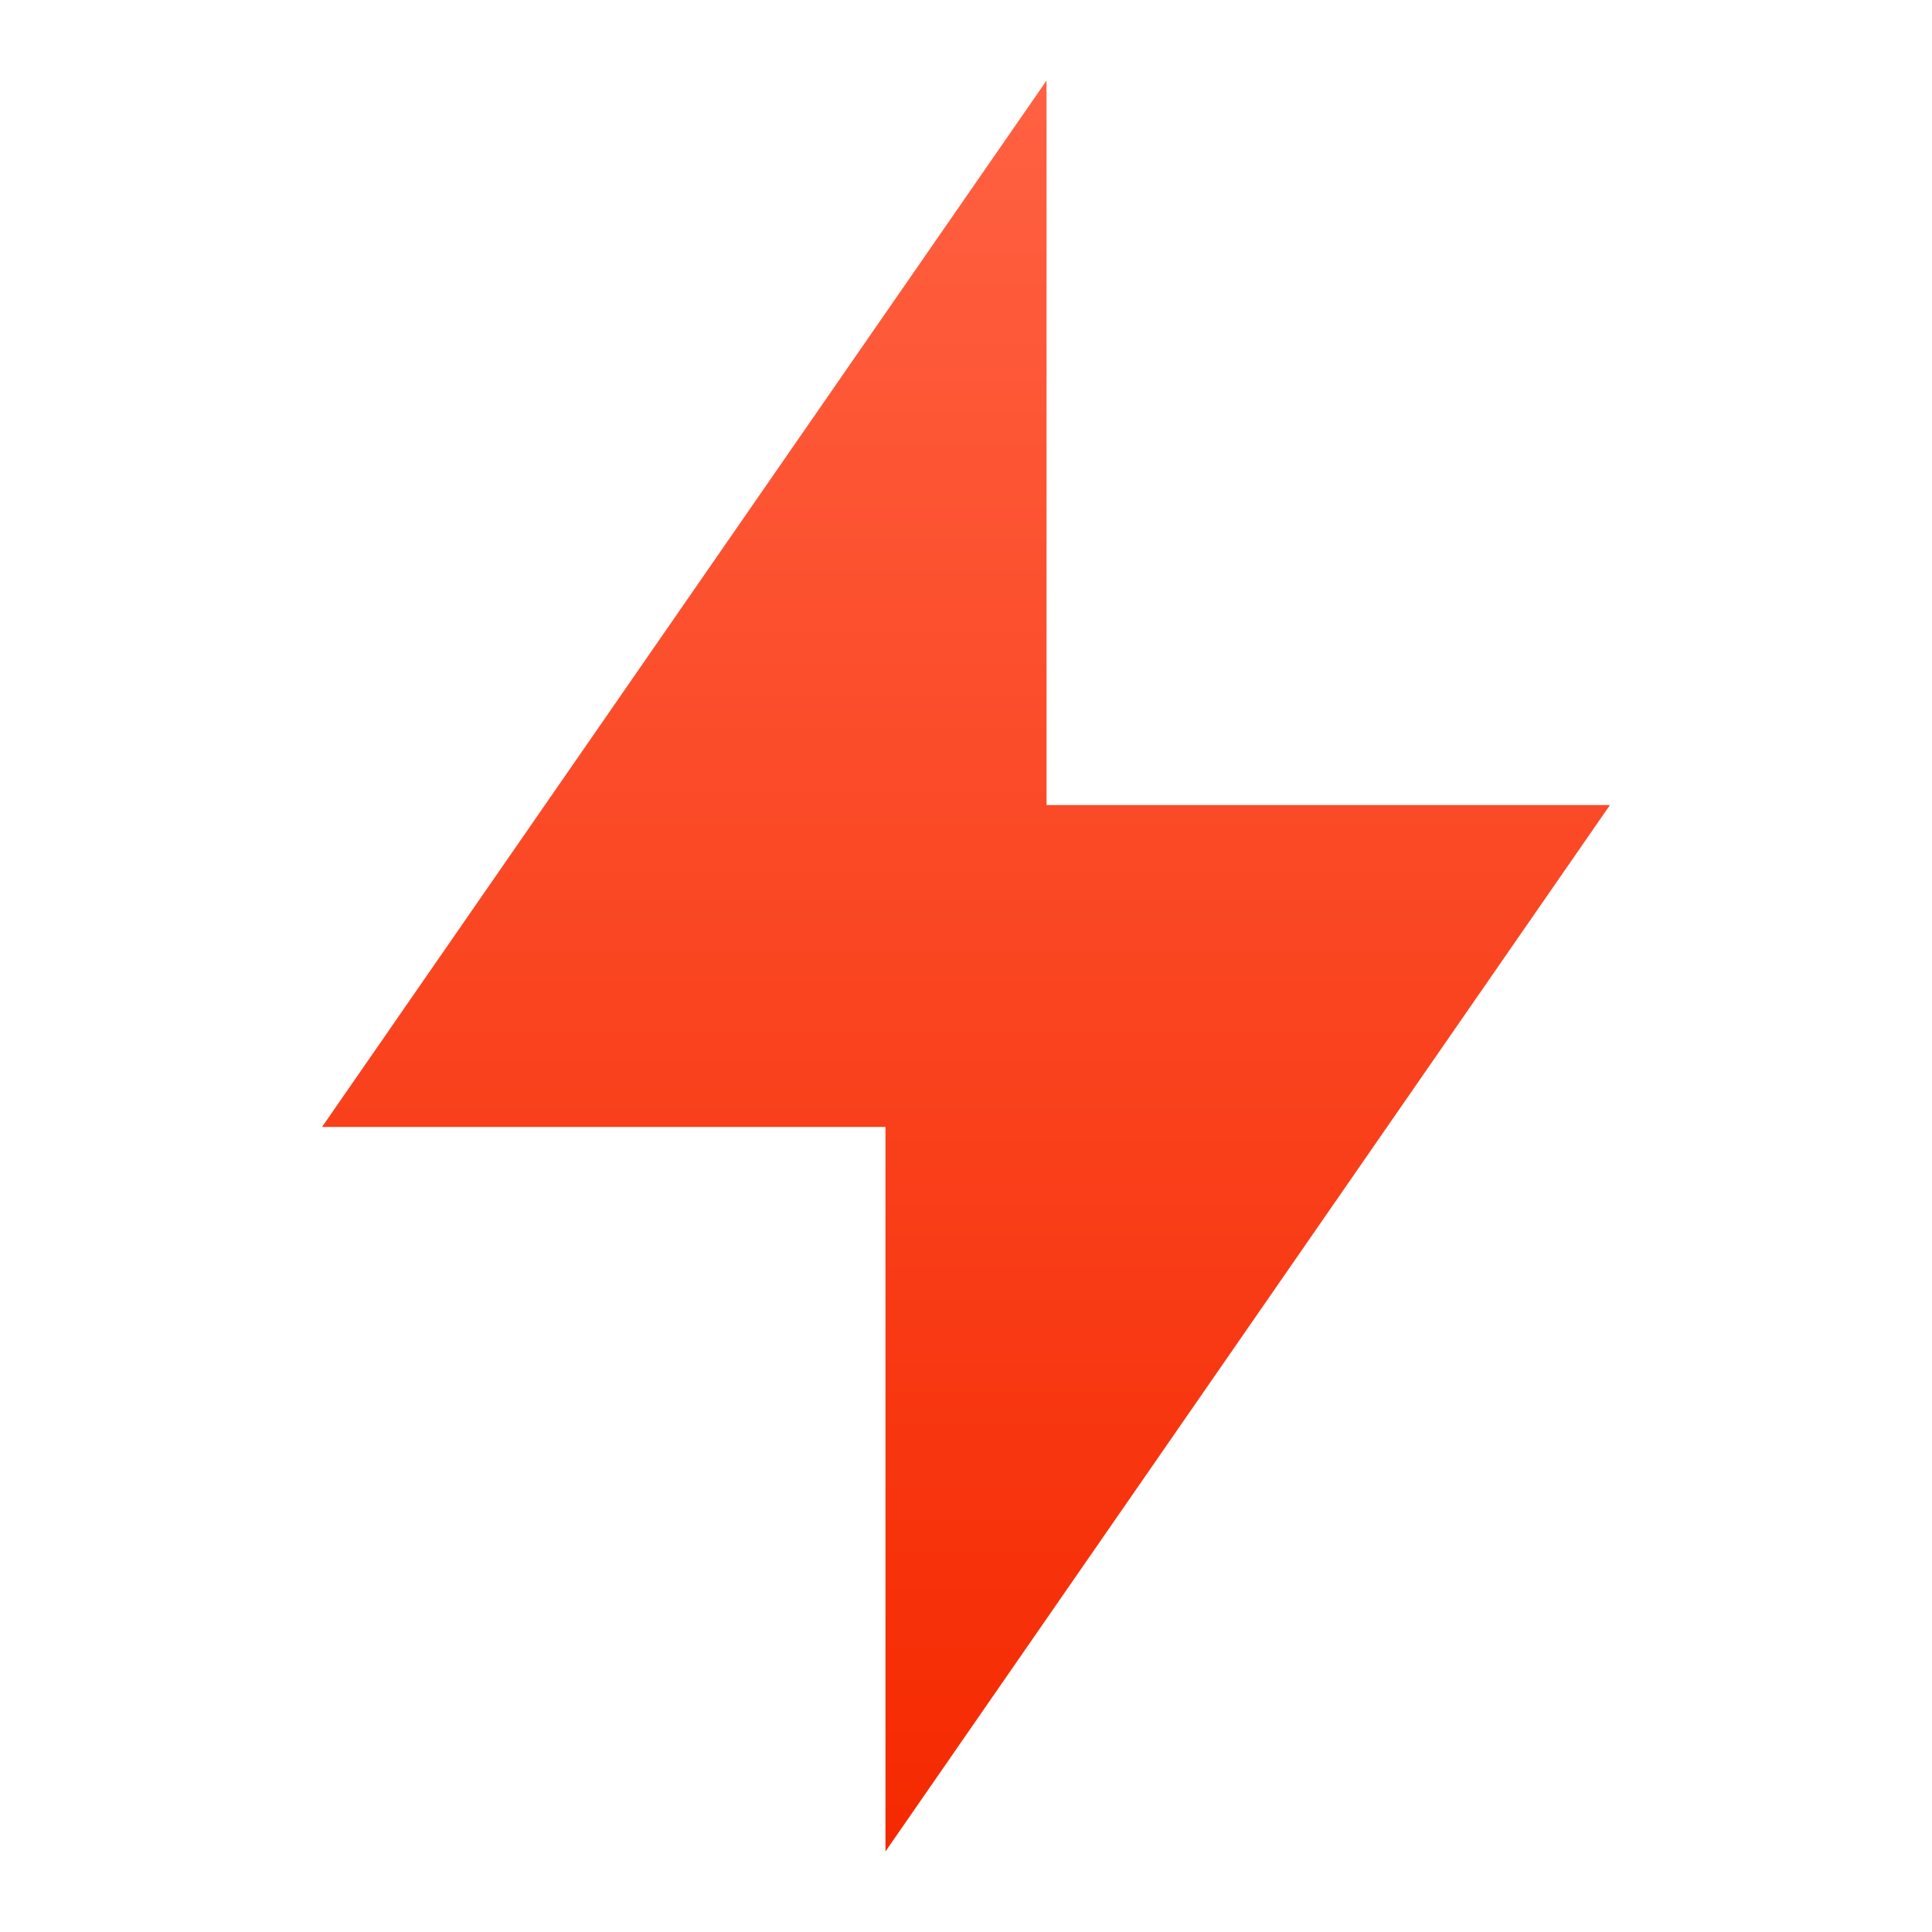 <svg width="16" height="16" viewBox="0 0 16 16" fill="none" xmlns="http://www.w3.org/2000/svg">
<path d="M8.667 6.667H13.333L7.333 15.333V9.333H2.667L8.667 0.667V6.667Z" fill="url(#paint0_linear_26_464)"/>
<defs>
<linearGradient id="paint0_linear_26_464" x1="8" y1="0.667" x2="8" y2="15.333" gradientUnits="userSpaceOnUse">
<stop stop-color="#FF6142"/>
<stop offset="1" stop-color="#F52900"/>
</linearGradient>
</defs>
</svg>
